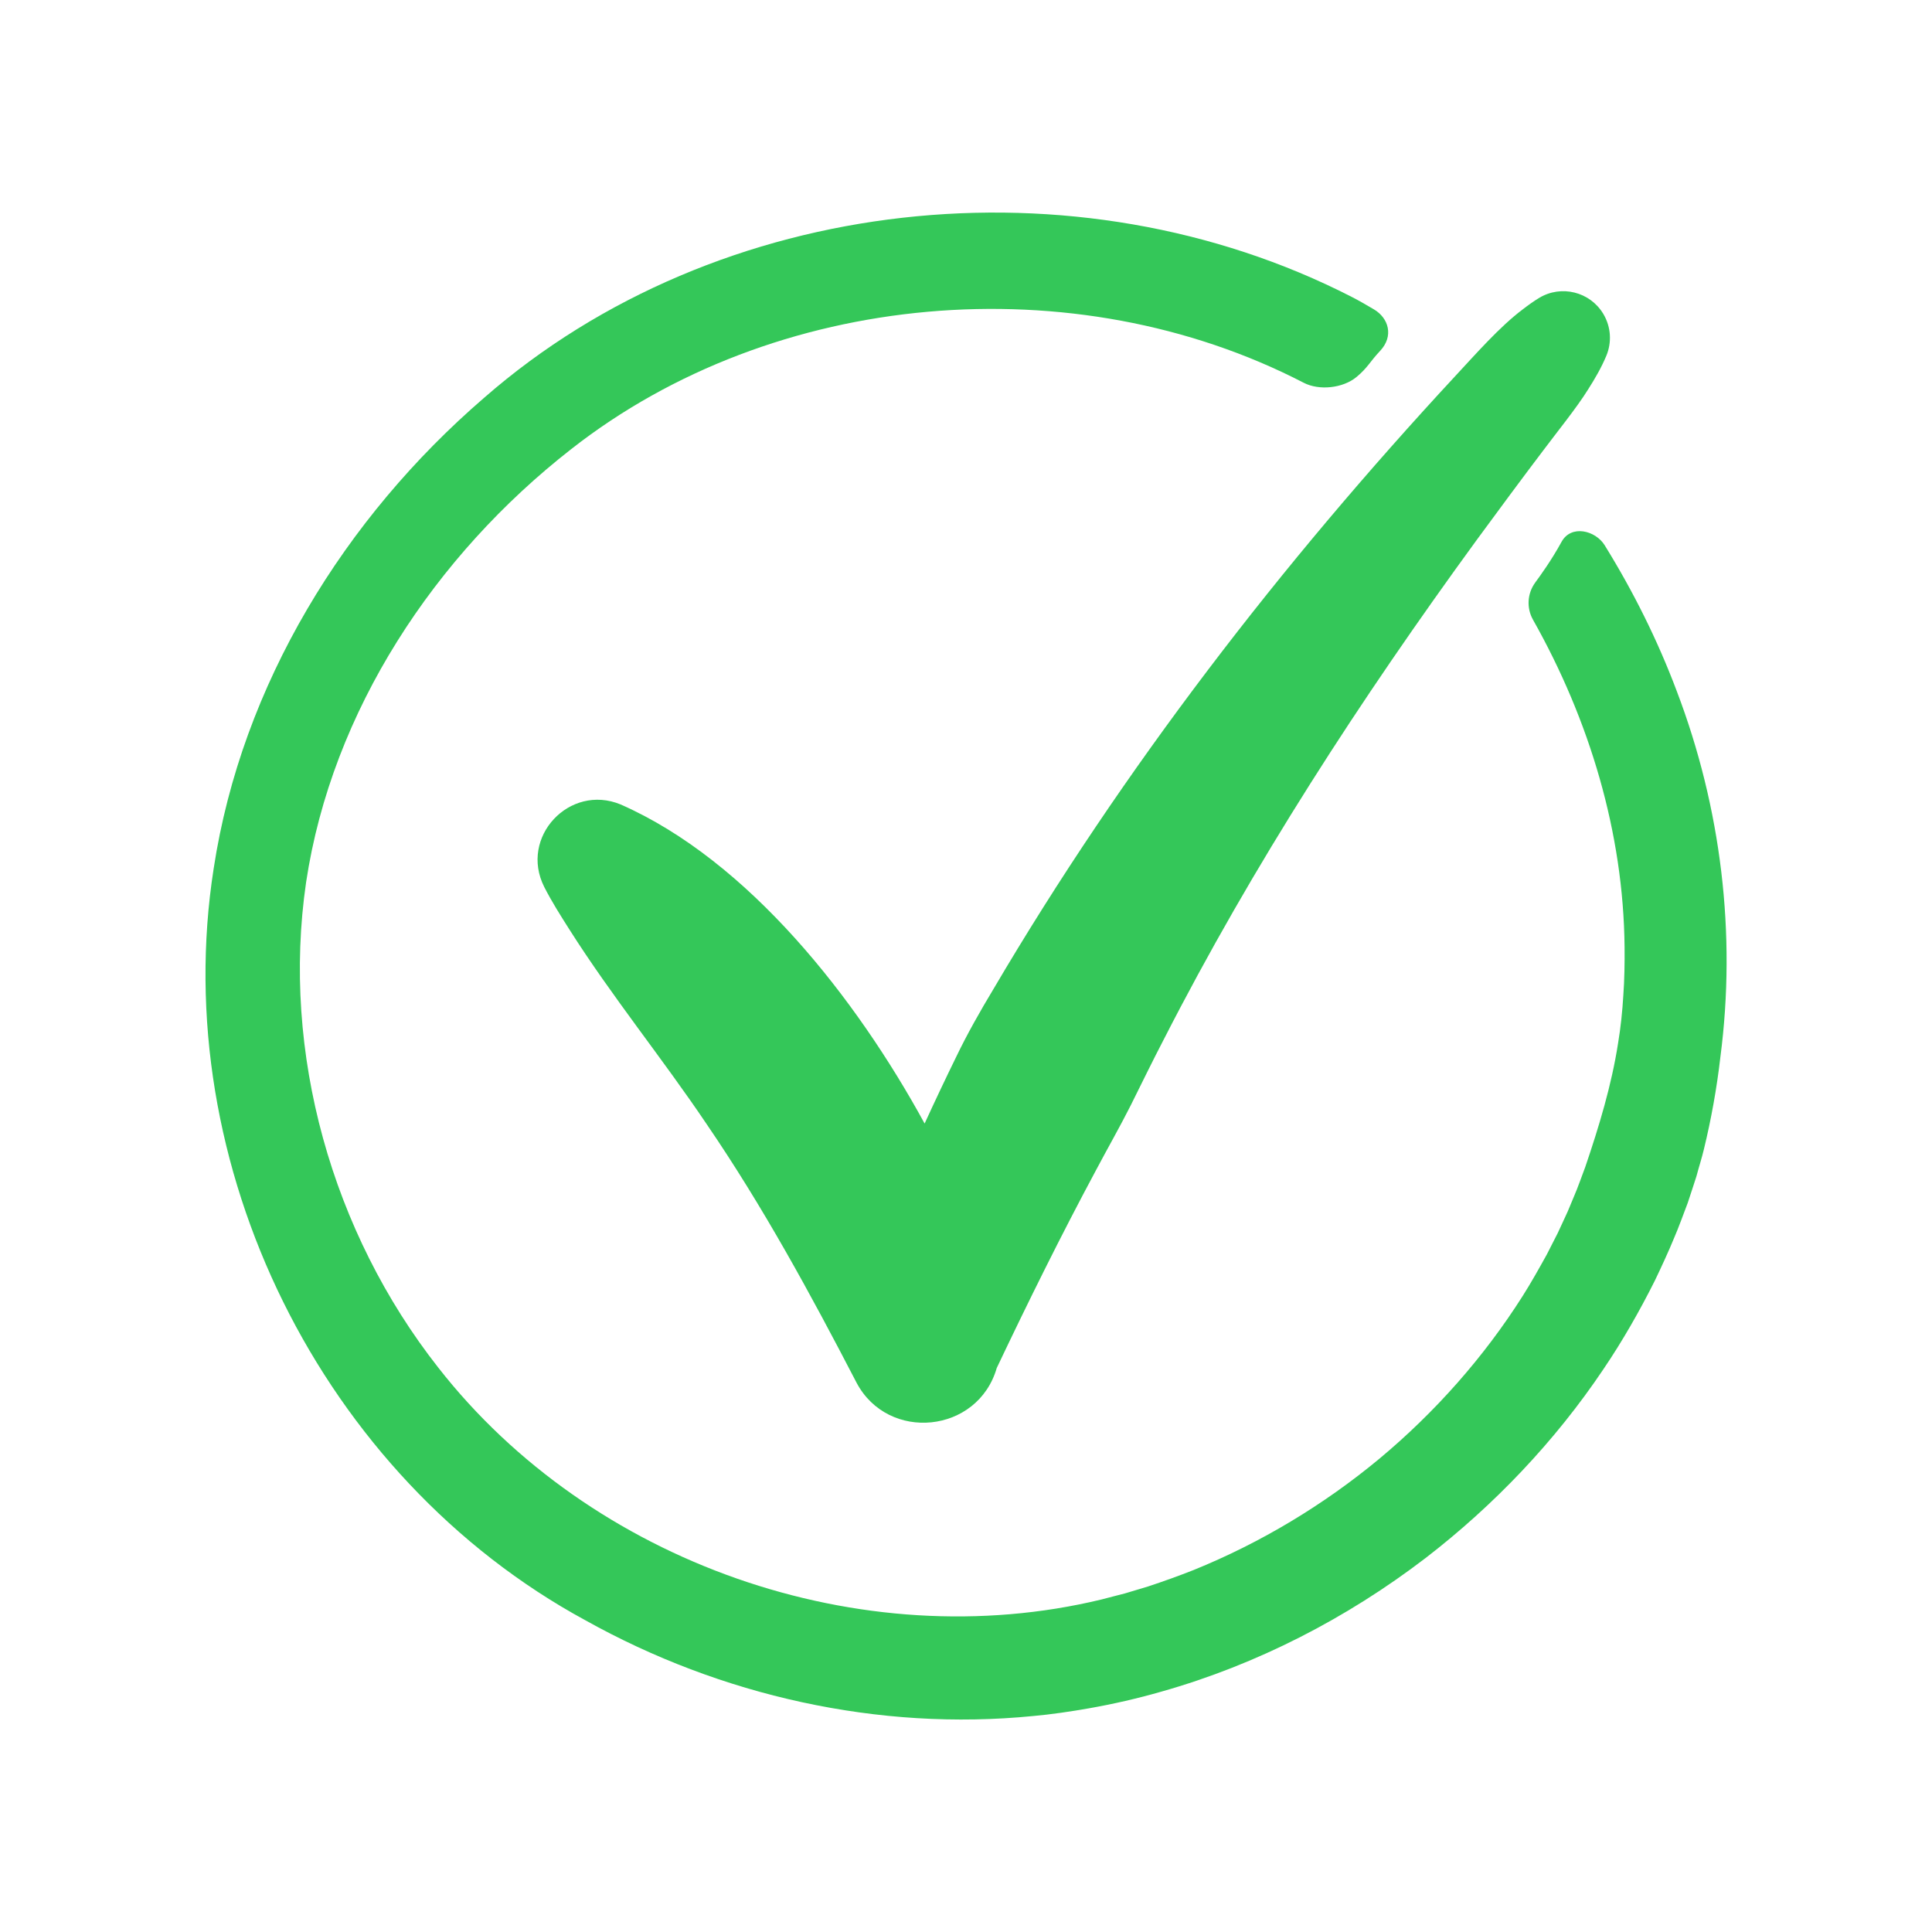 <svg width="72" height="72" viewBox="0 0 72 72" fill="none" xmlns="http://www.w3.org/2000/svg">
<path d="M62.489 25.759C61.776 23.861 60.867 22.041 59.801 20.319C59.46 19.768 58.551 19.538 58.193 20.195C57.815 20.887 57.395 21.462 57.215 21.707C57.214 21.709 57.212 21.712 57.211 21.714C56.916 22.119 56.884 22.658 57.13 23.095C59.232 26.824 60.503 31.025 60.543 35.296C60.549 35.851 60.539 36.538 60.497 37.089C60.464 37.66 60.397 38.308 60.302 38.871C60.06 40.436 59.59 41.985 59.081 43.482C58.961 43.797 58.791 44.286 58.656 44.592L58.427 45.141C58.342 45.319 58.137 45.781 58.052 45.953C57.964 46.122 57.737 46.575 57.646 46.749C57.367 47.254 57.052 47.816 56.745 48.299C55.3 50.578 53.48 52.632 51.408 54.36C49.33 56.085 46.977 57.5 44.473 58.514C43.939 58.725 43.323 58.946 42.782 59.124C42.603 59.181 42.085 59.33 41.922 59.382C41.723 59.438 41.263 59.547 41.053 59.607C32.08 61.776 22.016 58.239 16.334 50.968C12.375 45.931 10.48 39.236 11.407 32.882C12.369 26.484 16.216 20.696 21.285 16.739C28.85 10.802 40.05 9.846 48.586 14.265C49.164 14.564 50.047 14.467 50.549 14.053C50.971 13.704 51.049 13.483 51.433 13.076C51.949 12.527 51.753 11.857 51.205 11.531C50.91 11.356 50.607 11.182 50.377 11.066C40.12 5.807 26.763 7.203 18.042 14.824C12.849 19.3 9.009 25.513 7.964 32.361C6.232 43.416 11.986 55.047 21.817 60.384C26.857 63.198 32.743 64.523 38.505 63.951C39.136 63.897 39.954 63.776 40.576 63.665C41.473 63.508 42.413 63.293 43.288 63.04C46.842 62.035 50.195 60.307 53.126 58.064C55.683 56.094 57.949 53.714 59.75 51.033C60.458 49.989 61.108 48.851 61.672 47.724C61.893 47.265 62.197 46.608 62.39 46.133C62.548 45.773 62.755 45.199 62.897 44.828C62.966 44.612 63.158 44.045 63.222 43.835C63.307 43.509 63.423 43.153 63.5 42.827C63.771 41.716 63.983 40.533 64.113 39.398C64.715 34.795 64.14 30.094 62.489 25.759Z" fill="#34C759"/>
<path d="M59.749 11.695C59.254 10.872 58.186 10.606 57.363 11.1C57.151 11.228 56.955 11.37 56.764 11.517C55.889 12.17 54.974 13.221 54.235 14.013C47.749 21.008 41.871 28.622 37.022 36.861C36.539 37.663 36.039 38.543 35.634 39.388C35.244 40.184 34.829 41.061 34.458 41.871C31.908 37.201 27.894 32.077 23.13 29.98C21.226 29.192 19.341 31.197 20.284 33.058C20.564 33.607 20.89 34.119 21.217 34.635C22.809 37.144 24.68 39.435 26.334 41.892C28.437 44.969 30.208 48.227 31.921 51.529C33.1 53.756 36.442 53.422 37.146 50.98C38.327 48.495 39.541 46.04 40.84 43.619C41.255 42.834 41.733 41.998 42.132 41.207C42.52 40.43 42.955 39.532 43.358 38.761C46.698 32.222 50.705 26.056 55.038 20.115C55.773 19.113 56.775 17.757 57.527 16.767C58.005 16.127 58.77 15.182 59.181 14.517C59.437 14.116 59.676 13.706 59.862 13.262C60.069 12.768 60.045 12.188 59.749 11.695Z" fill="#34C759"/>
</svg>
